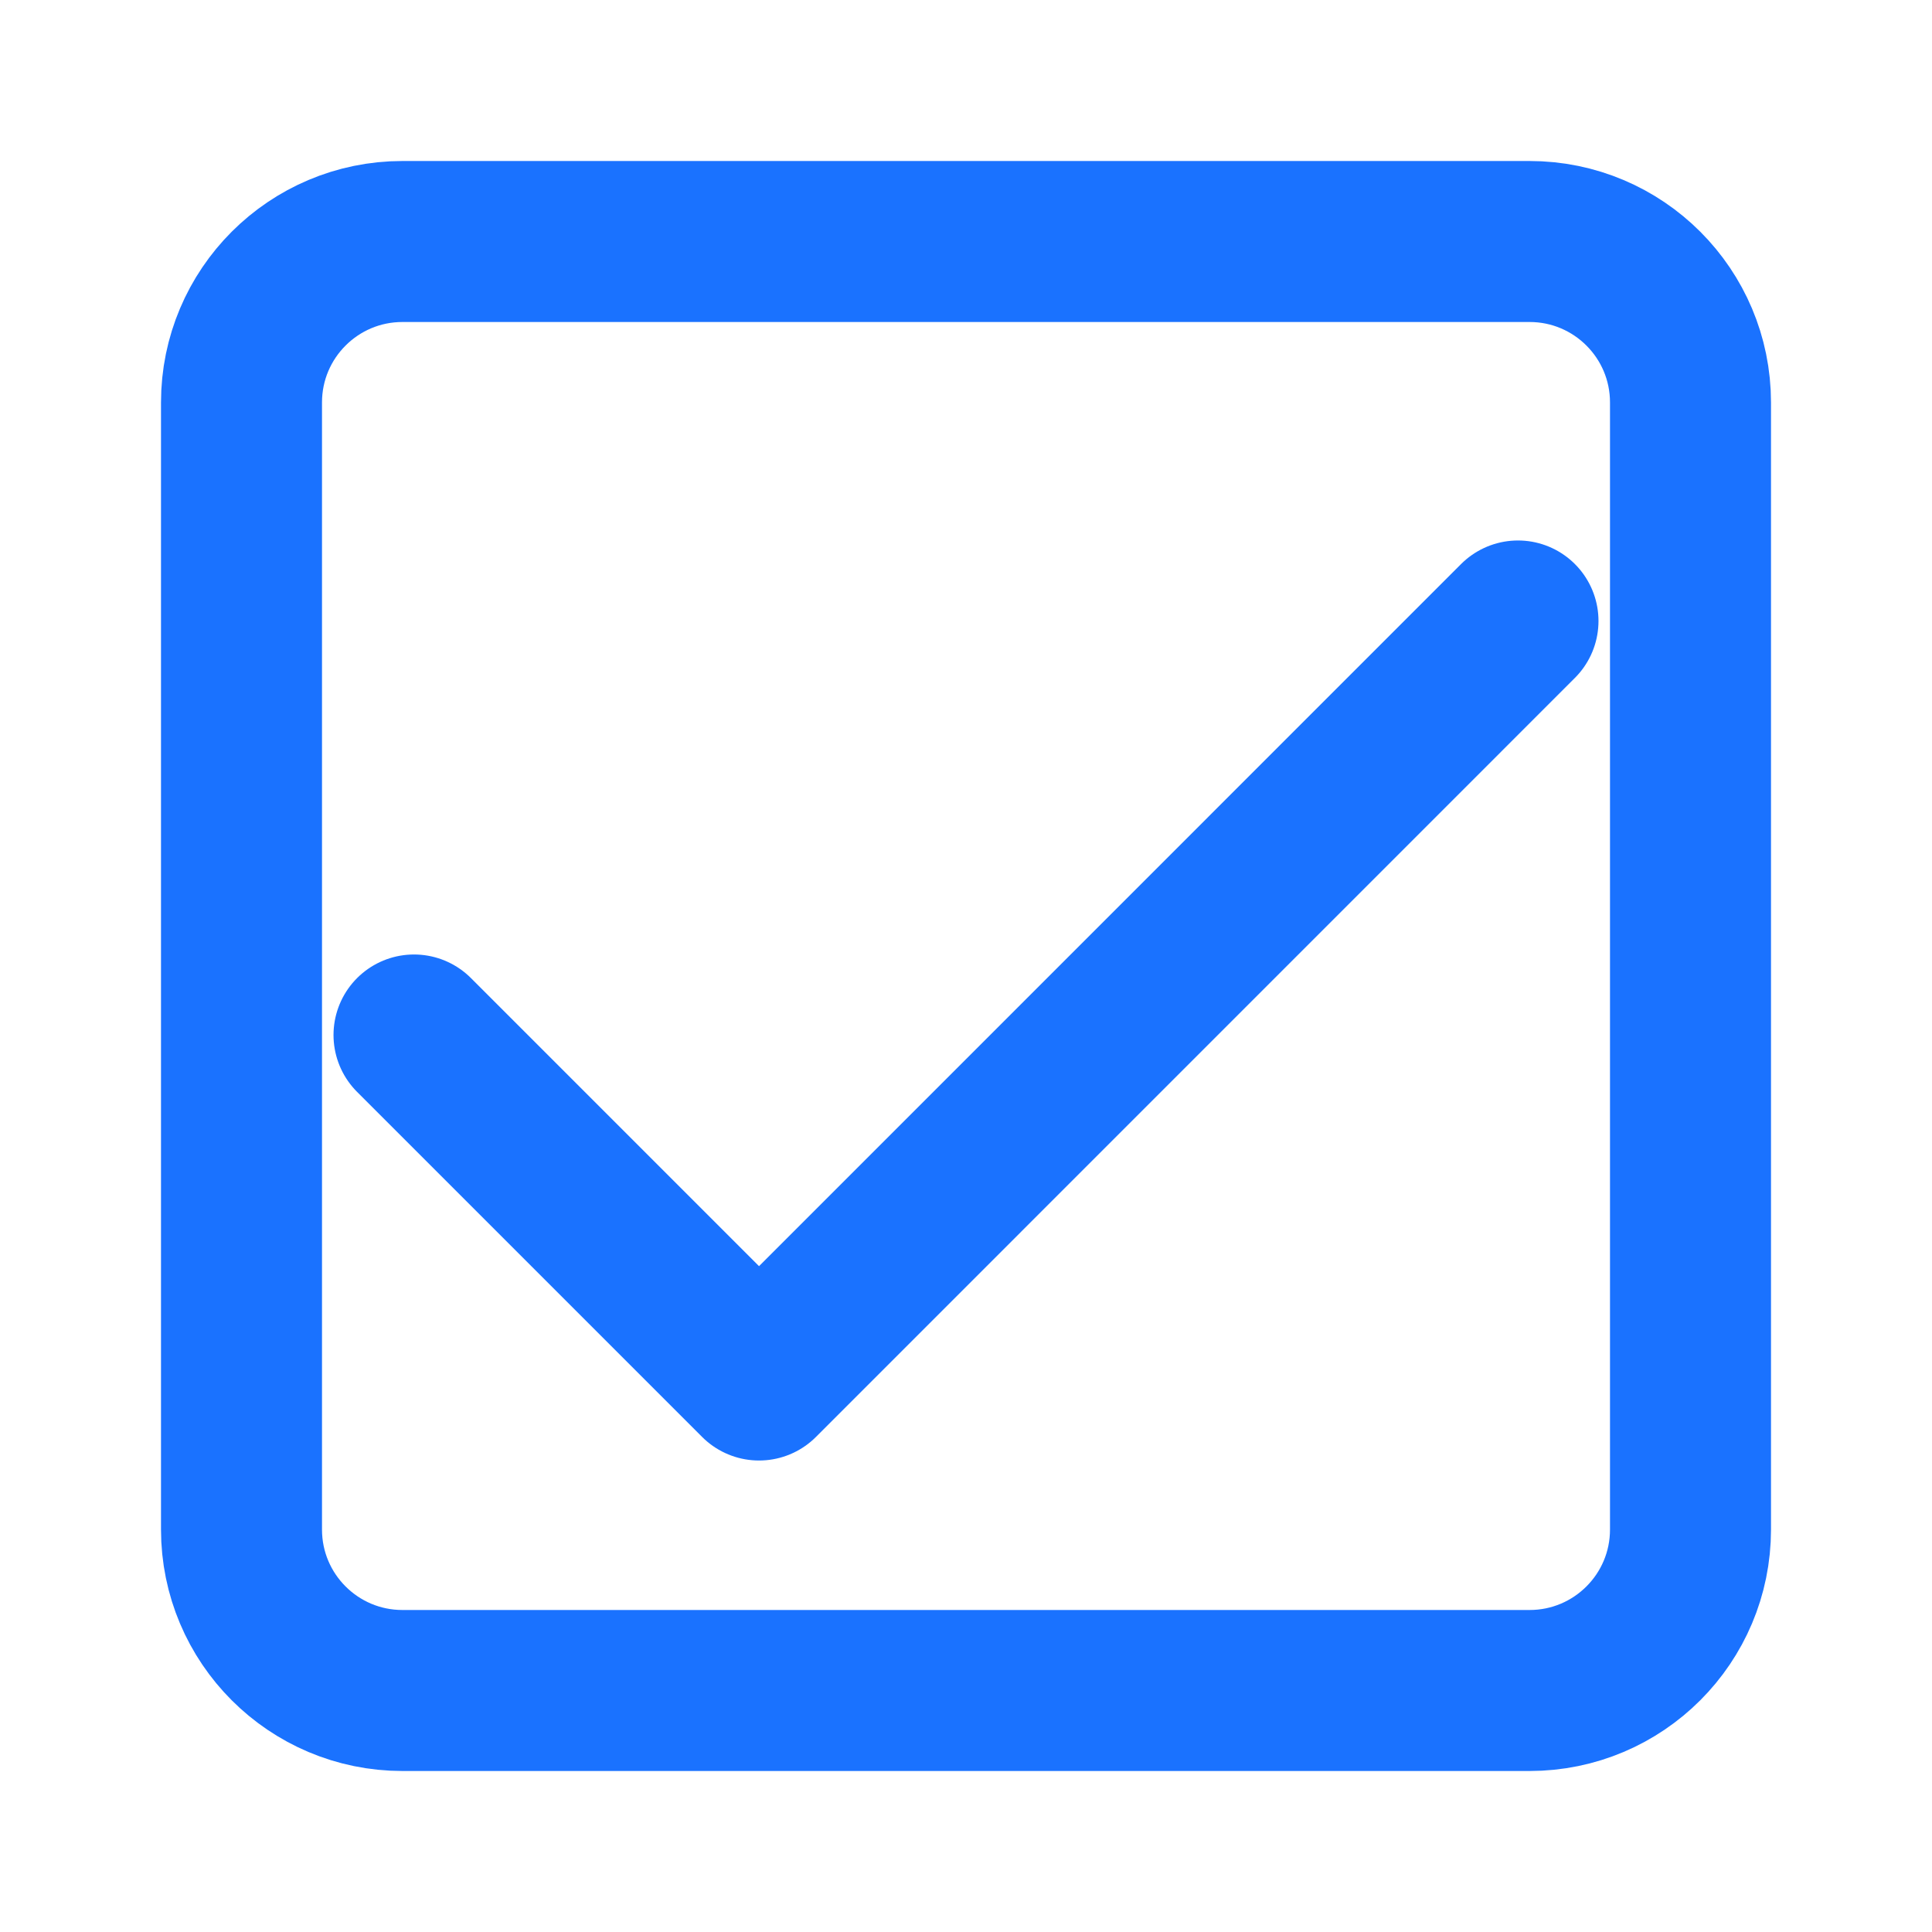 <svg width="24" height="24" viewBox="0 0 24 24" fill="none" xmlns="http://www.w3.org/2000/svg">
<path d="M19 3H5C3.895 3 3 3.895 3 5V19C3 20.105 3.895 21 5 21H19C20.105 21 21 20.105 21 19V5C21 3.895 20.105 3 19 3Z" stroke="#1A72FF" stroke-width="2" stroke-linecap="round" stroke-linejoin="round"/>
<path d="M18.857 7.714L9.429 17.143L5.143 12.857" stroke="#1A72FF" stroke-width="2" stroke-linecap="round" stroke-linejoin="round"/>
</svg>
